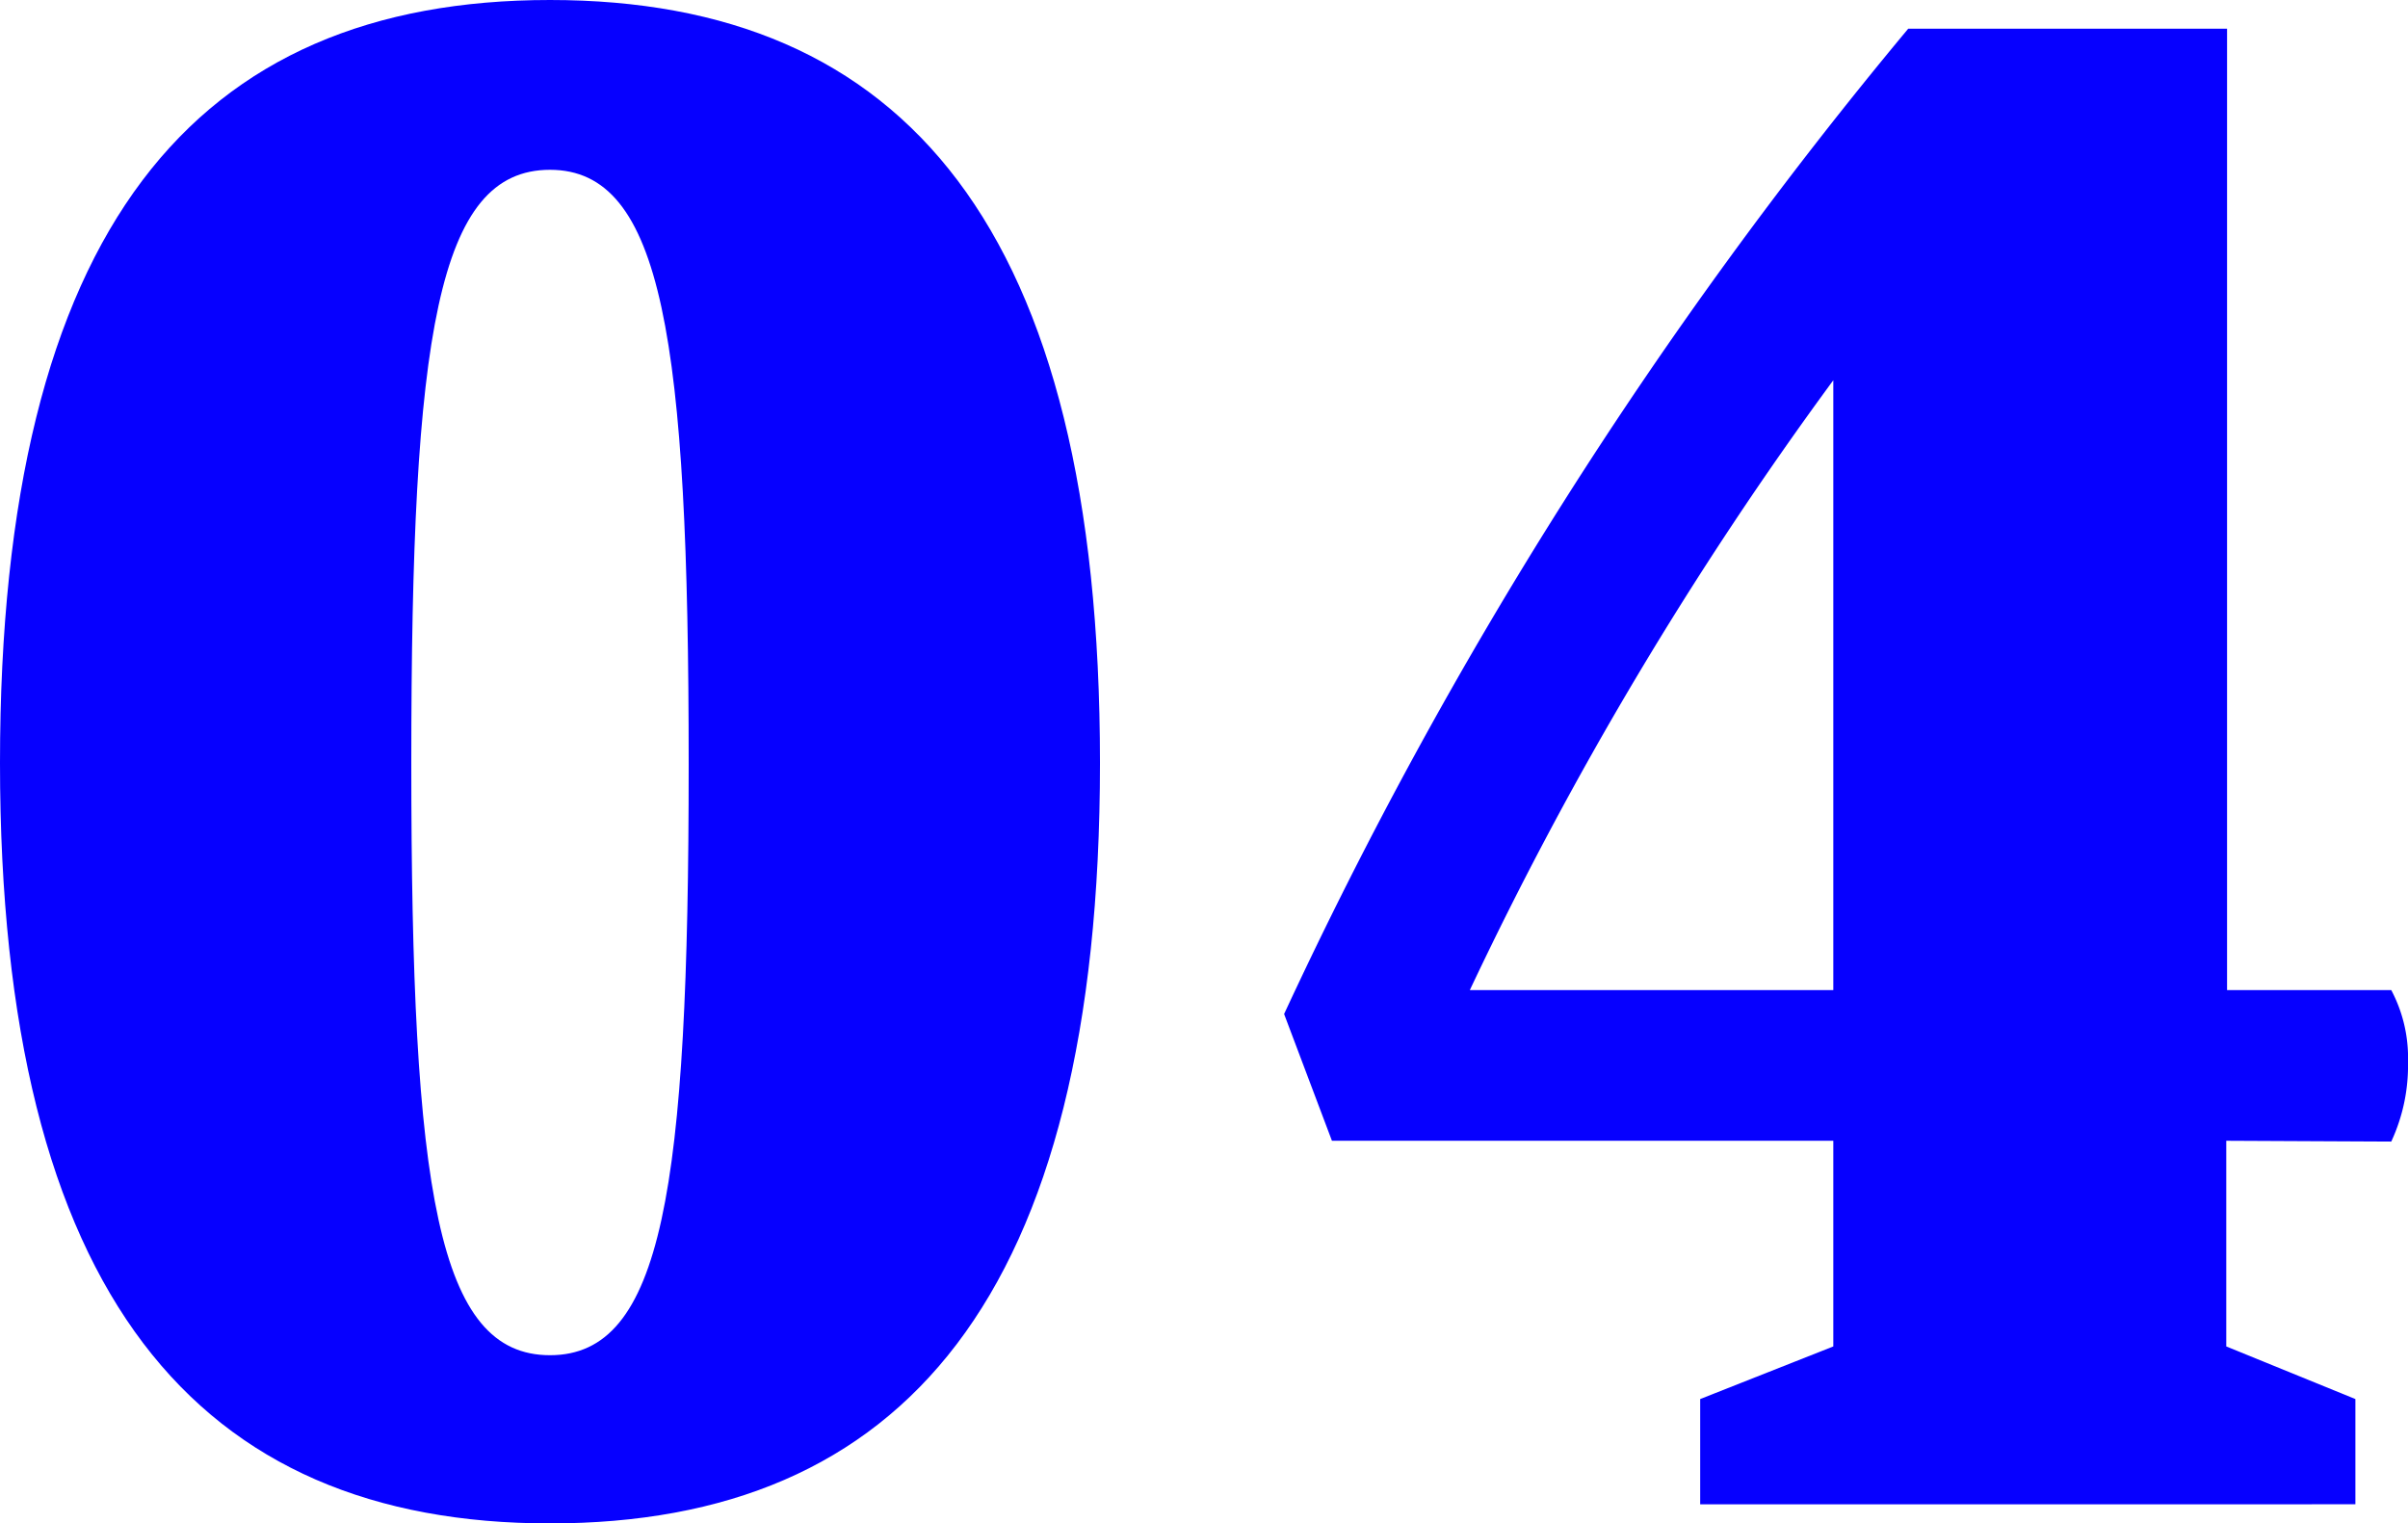 <svg id="Layer_1" data-name="Layer 1" xmlns="http://www.w3.org/2000/svg" viewBox="0 0 30.21 19.11"><title>MyPortfolioSiteSVGAssets</title><path d="M0,9.57C0,2.85,2.46,0,6.9,0s6.9,2.85,6.9,9.57-2.49,9.54-6.9,9.54S0,16.26,0,9.57ZM6.9,2.13c-1.41,0-1.74,2.07-1.74,7.44S5.49,17,6.9,17s1.74-2.07,1.74-7.41S8.31,2.13,6.9,2.13Z" style="fill:#0600ff"/><path d="M27.93,14.31v2.58l1.62.66v1.32H21.33V17.55L23,16.89V14.31H16.71l-.6-1.59A56.43,56.43,0,0,1,23.94.36h4V12.42H30a1.81,1.81,0,0,1,.21.9,2.26,2.26,0,0,1-.21,1ZM23,12.42V4.77a46.23,46.23,0,0,0-4.56,7.65Z" style="fill:#0600ff"/></svg>